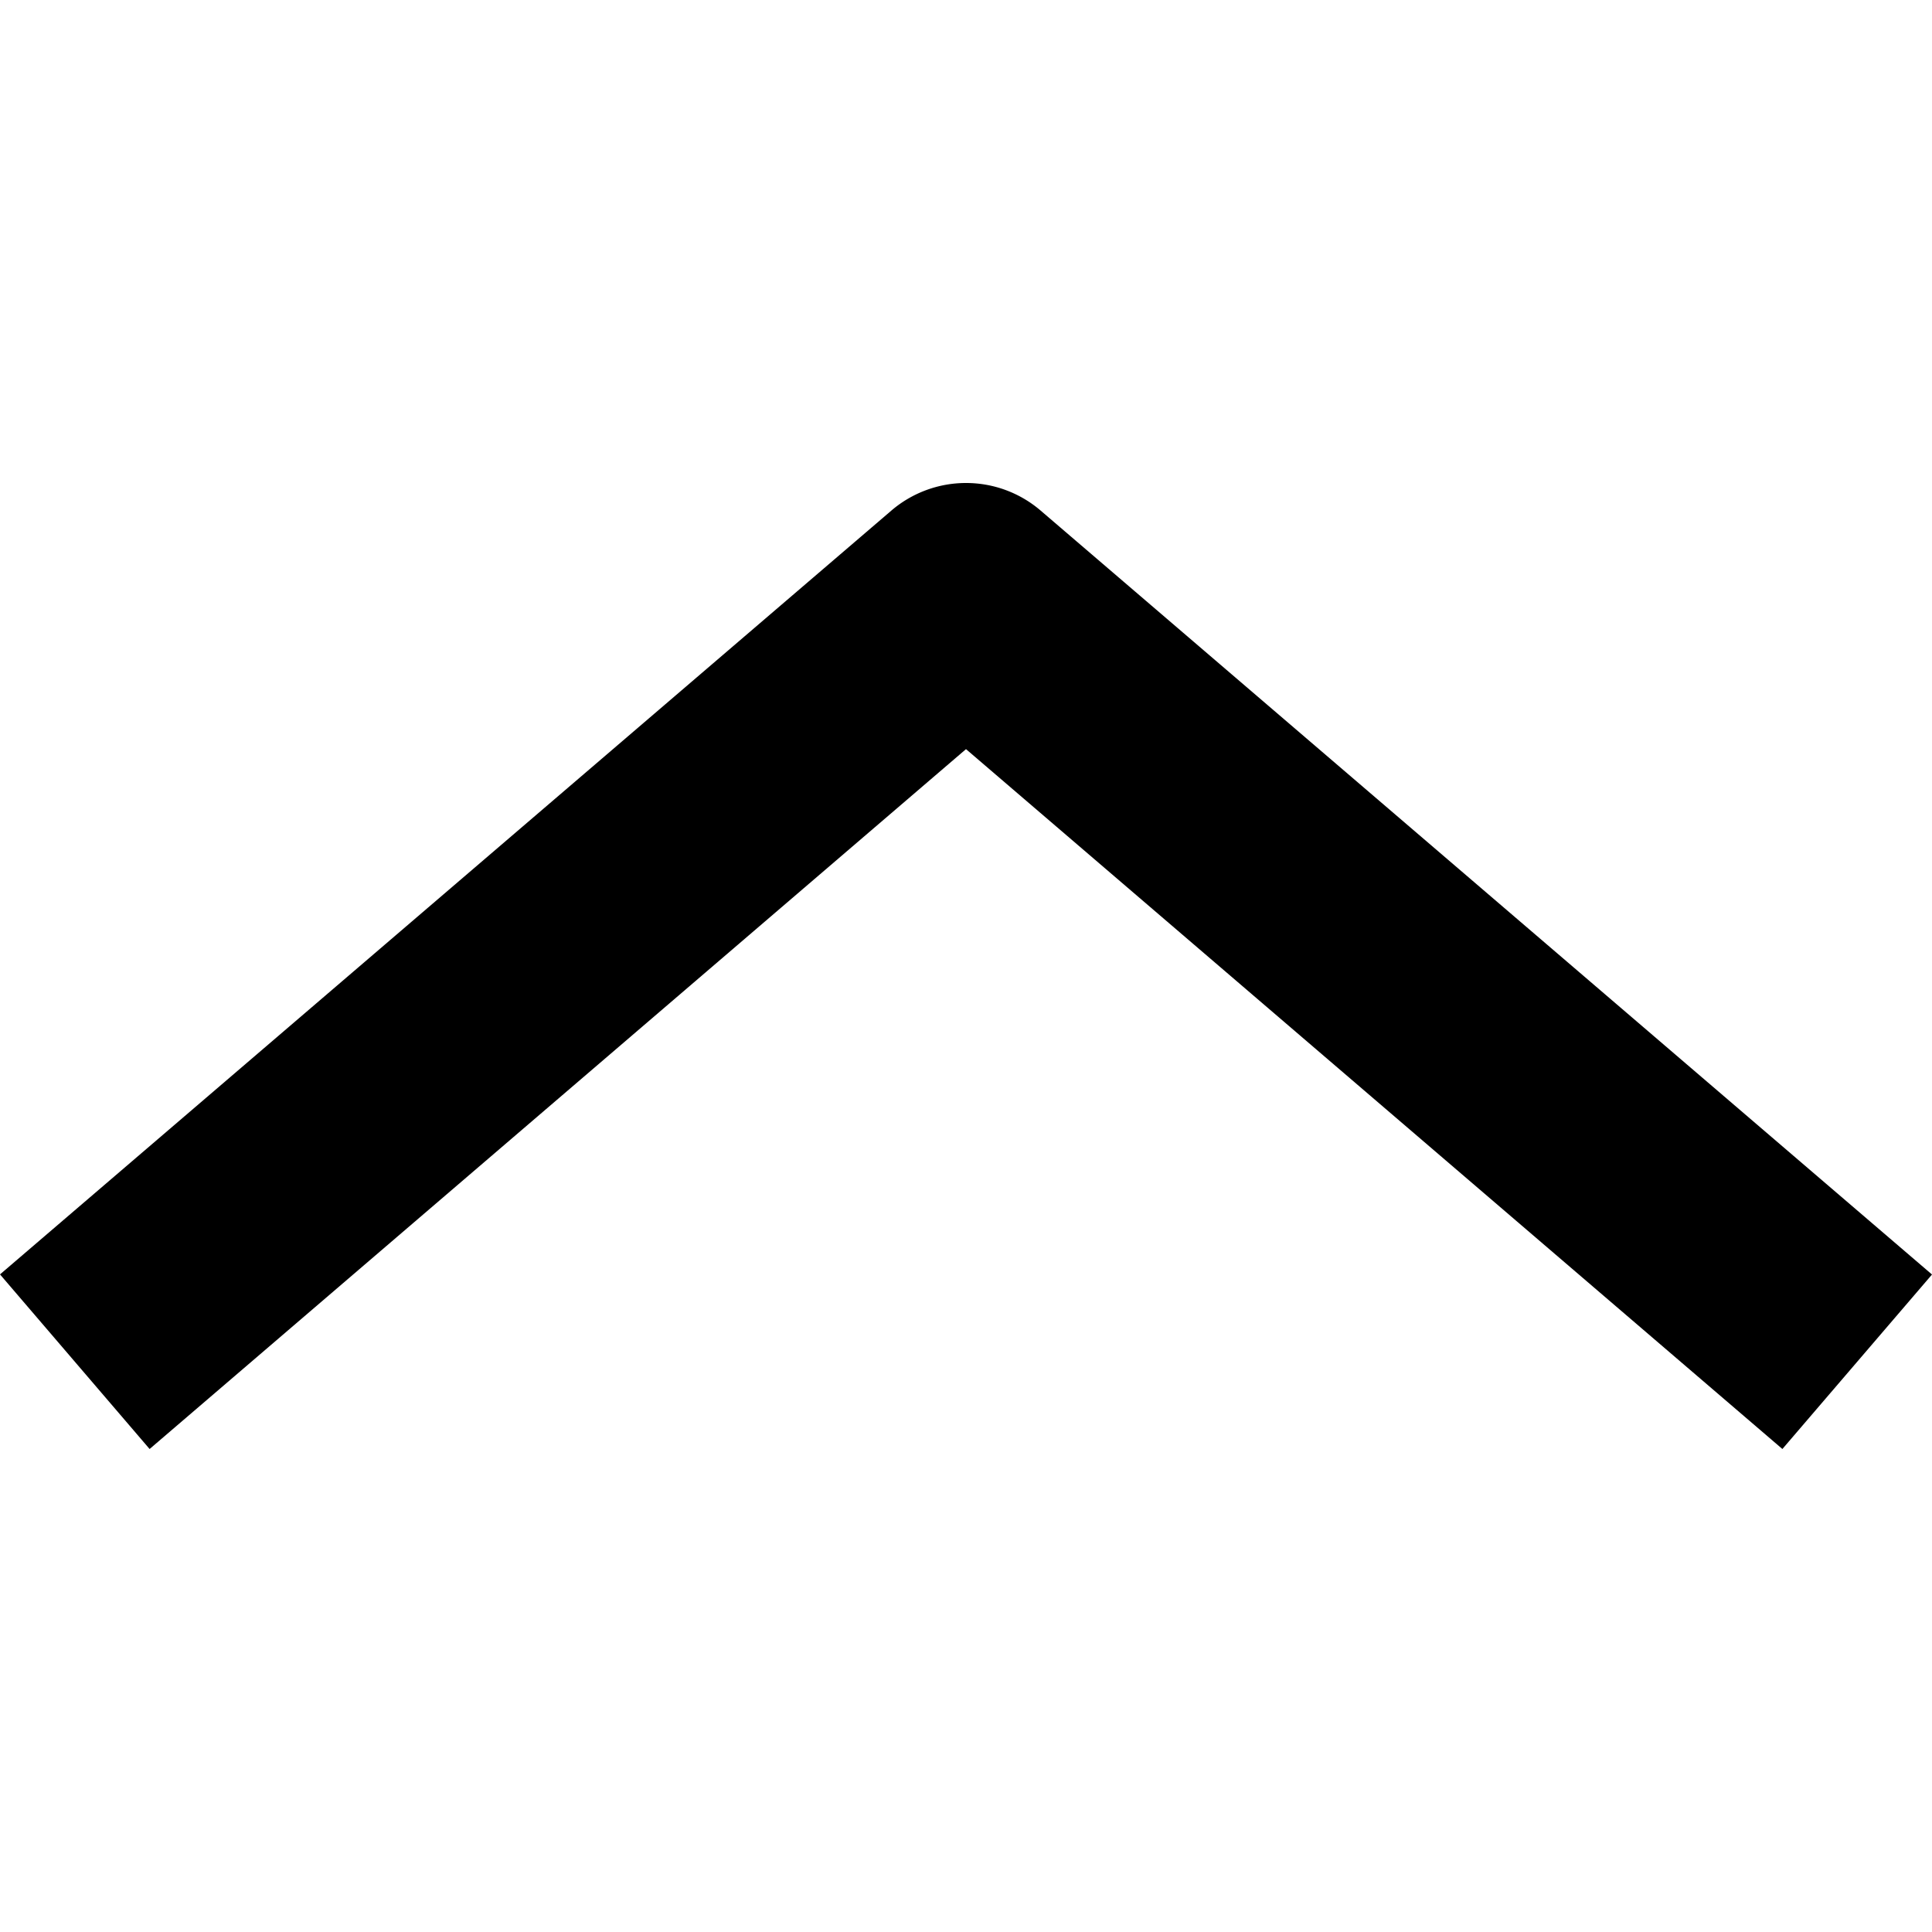 <svg width="16" height="16" viewBox="0 0 16 16" xmlns="http://www.w3.org/2000/svg"><g clip-path="url(#a)"><path d="M8 4a.95.95 0 0 0-.62.23L0 10.554 1.239 12 8 6.204 14.761 12 16 10.555 8.62 4.23A.948.948 0 0 0 8 4Z"/></g><defs><clipPath id="a"><path fill="#fff" d="M0 0h16v16H0z"/></clipPath></defs></svg>